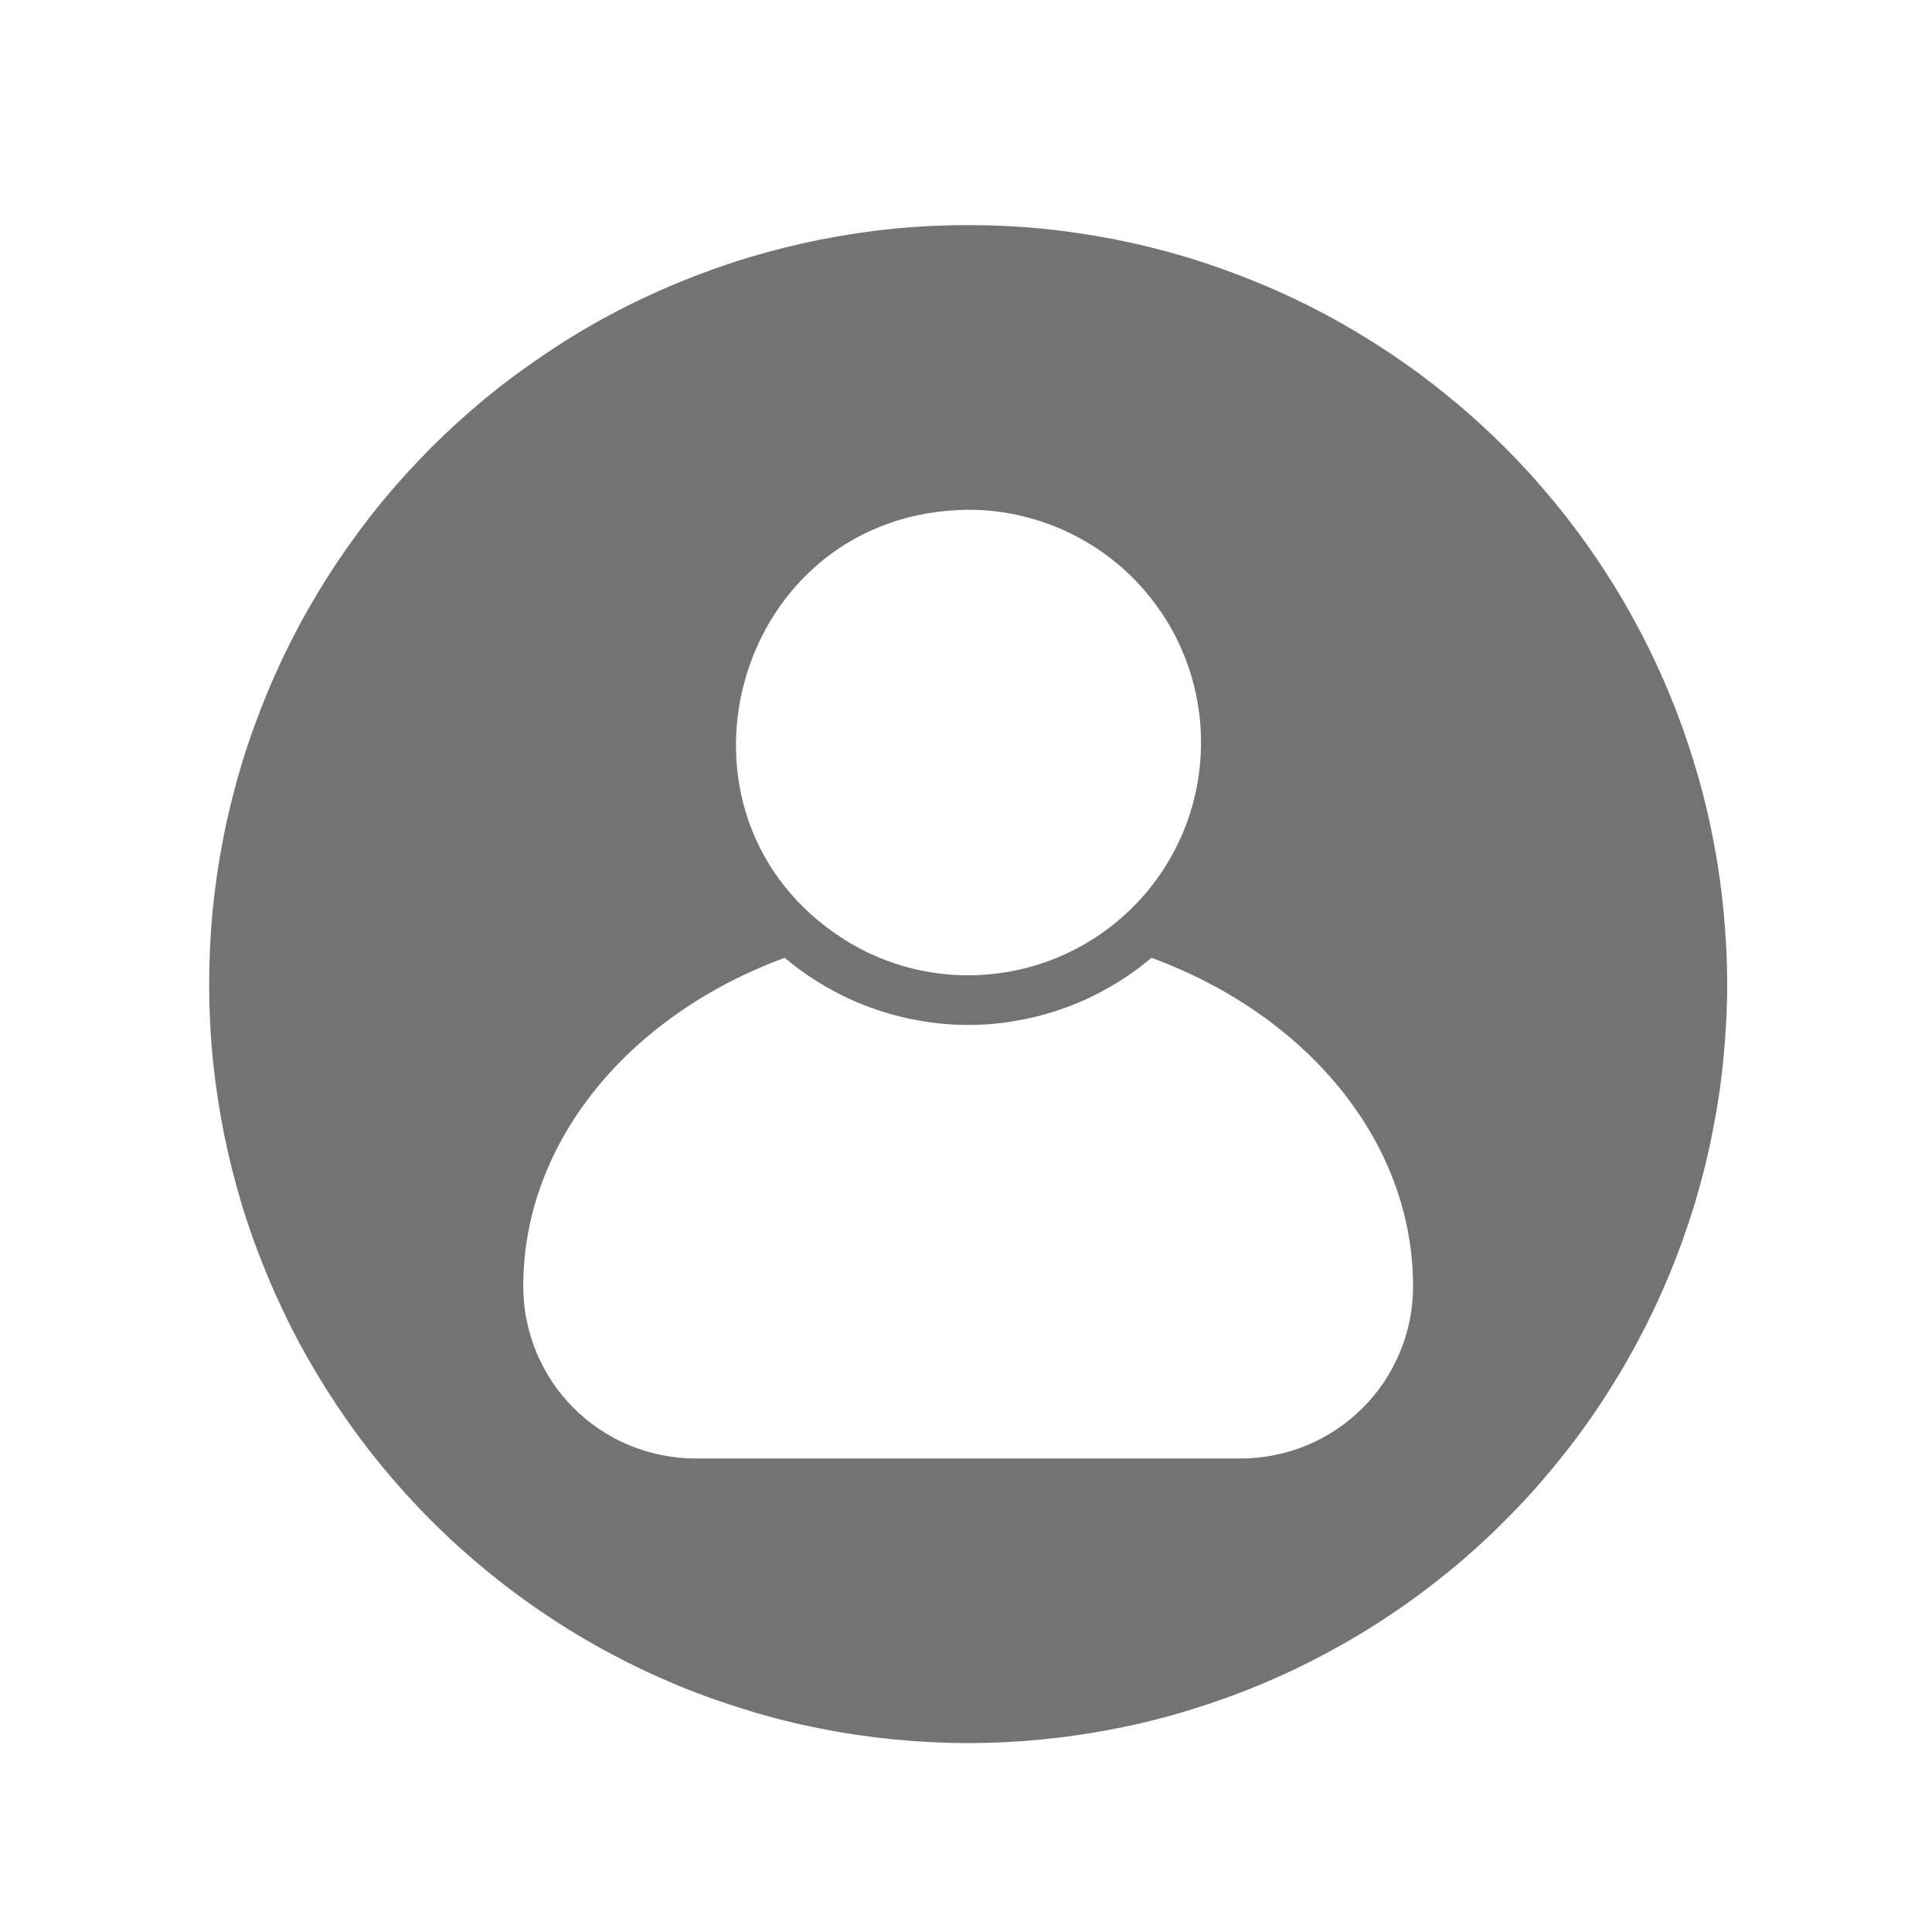 <svg xmlns="http://www.w3.org/2000/svg" xmlns:xlink="http://www.w3.org/1999/xlink" width="70" zoomAndPan="magnify" viewBox="0 0 52.5 52.5" height="70" preserveAspectRatio="xMidYMid meet" version="1.0"><defs><clipPath id="431a428cce"><path d="M 5.684 6.117 L 46.934 6.117 L 46.934 47.367 L 5.684 47.367 Z M 5.684 6.117 " clip-rule="nonzero"/></clipPath></defs><g clip-path="url(#431a428cce)"><path fill="#737373" d="M 26.309 6.117 C 25.633 6.117 24.957 6.148 24.285 6.215 C 23.613 6.281 22.945 6.383 22.285 6.512 C 21.621 6.645 20.969 6.809 20.32 7.004 C 19.676 7.199 19.039 7.43 18.414 7.688 C 17.793 7.945 17.18 8.234 16.586 8.551 C 15.988 8.871 15.41 9.219 14.852 9.594 C 14.289 9.969 13.746 10.371 13.223 10.797 C 12.703 11.227 12.203 11.68 11.723 12.156 C 11.246 12.637 10.793 13.137 10.363 13.656 C 9.938 14.18 9.535 14.723 9.16 15.281 C 8.785 15.844 8.438 16.422 8.117 17.02 C 7.801 17.613 7.512 18.223 7.254 18.848 C 6.996 19.473 6.766 20.109 6.57 20.754 C 6.375 21.402 6.211 22.055 6.078 22.719 C 5.949 23.379 5.848 24.047 5.781 24.719 C 5.715 25.391 5.684 26.066 5.684 26.742 C 5.684 27.418 5.715 28.09 5.781 28.762 C 5.848 29.434 5.949 30.102 6.078 30.766 C 6.211 31.43 6.375 32.082 6.57 32.73 C 6.766 33.375 6.996 34.012 7.254 34.633 C 7.512 35.258 7.801 35.867 8.117 36.465 C 8.438 37.059 8.785 37.637 9.16 38.199 C 9.535 38.762 9.938 39.305 10.363 39.824 C 10.793 40.348 11.246 40.848 11.723 41.324 C 12.203 41.805 12.703 42.258 13.223 42.684 C 13.746 43.113 14.289 43.516 14.852 43.891 C 15.41 44.266 15.988 44.613 16.586 44.93 C 17.18 45.25 17.793 45.539 18.414 45.797 C 19.039 46.055 19.676 46.281 20.32 46.477 C 20.969 46.676 21.621 46.84 22.285 46.969 C 22.945 47.102 23.613 47.199 24.285 47.266 C 24.957 47.332 25.633 47.367 26.309 47.367 C 26.984 47.367 27.656 47.332 28.328 47.266 C 29.004 47.199 29.668 47.102 30.332 46.969 C 30.996 46.84 31.648 46.676 32.297 46.477 C 32.941 46.281 33.578 46.055 34.199 45.797 C 34.824 45.539 35.434 45.25 36.031 44.93 C 36.625 44.613 37.207 44.266 37.766 43.891 C 38.328 43.516 38.871 43.113 39.395 42.684 C 39.914 42.258 40.414 41.805 40.891 41.324 C 41.371 40.848 41.824 40.348 42.25 39.824 C 42.68 39.305 43.082 38.762 43.457 38.199 C 43.832 37.637 44.18 37.059 44.496 36.465 C 44.816 35.867 45.105 35.258 45.363 34.633 C 45.621 34.012 45.848 33.375 46.047 32.73 C 46.242 32.082 46.406 31.43 46.535 30.766 C 46.668 30.102 46.77 29.434 46.832 28.762 C 46.898 28.09 46.934 27.418 46.934 26.742 C 46.934 26.066 46.898 25.391 46.832 24.719 C 46.766 24.047 46.668 23.379 46.535 22.719 C 46.406 22.055 46.242 21.402 46.043 20.754 C 45.848 20.109 45.621 19.473 45.363 18.848 C 45.105 18.227 44.816 17.613 44.496 17.02 C 44.18 16.422 43.832 15.844 43.457 15.285 C 43.082 14.723 42.68 14.18 42.25 13.656 C 41.824 13.137 41.371 12.637 40.891 12.156 C 40.414 11.68 39.914 11.227 39.391 10.801 C 38.871 10.371 38.328 9.969 37.766 9.594 C 37.203 9.219 36.625 8.871 36.031 8.551 C 35.434 8.234 34.824 7.945 34.199 7.688 C 33.578 7.43 32.941 7.203 32.297 7.004 C 31.648 6.809 30.996 6.645 30.332 6.512 C 29.668 6.383 29.004 6.281 28.328 6.215 C 27.656 6.148 26.984 6.117 26.309 6.117 Z M 26.309 13.852 C 26.797 13.852 27.281 13.906 27.758 14.02 C 28.234 14.133 28.695 14.297 29.133 14.516 C 29.57 14.734 29.98 15 30.355 15.312 C 30.734 15.625 31.07 15.98 31.363 16.371 C 31.66 16.762 31.906 17.18 32.102 17.629 C 32.301 18.078 32.441 18.543 32.531 19.027 C 32.621 19.508 32.652 19.992 32.629 20.484 C 32.605 20.973 32.527 21.453 32.391 21.926 C 32.258 22.395 32.07 22.844 31.828 23.273 C 31.59 23.699 31.305 24.094 30.973 24.453 C 30.641 24.816 30.273 25.133 29.867 25.41 C 29.461 25.684 29.031 25.91 28.57 26.086 C 28.113 26.262 27.641 26.379 27.156 26.445 C 26.672 26.512 26.184 26.52 25.695 26.473 C 25.207 26.426 24.734 26.324 24.27 26.164 C 23.805 26.008 23.367 25.797 22.949 25.535 C 17.641 22.172 19.941 13.914 26.309 13.852 Z M 33.727 39.633 L 18.891 39.633 C 18.582 39.633 18.277 39.602 17.977 39.539 C 17.676 39.48 17.387 39.391 17.102 39.273 C 16.816 39.156 16.547 39.012 16.293 38.84 C 16.039 38.668 15.801 38.477 15.586 38.258 C 15.367 38.043 15.176 37.805 15.004 37.551 C 14.836 37.293 14.691 37.023 14.574 36.742 C 14.457 36.457 14.367 36.164 14.309 35.863 C 14.246 35.562 14.219 35.258 14.219 34.953 C 14.219 30.988 17.137 27.566 21.324 26.027 C 21.672 26.32 22.039 26.578 22.43 26.805 C 22.824 27.031 23.23 27.227 23.656 27.379 C 24.082 27.535 24.516 27.652 24.961 27.73 C 25.406 27.812 25.855 27.852 26.309 27.852 C 26.762 27.852 27.211 27.812 27.656 27.73 C 28.102 27.652 28.535 27.535 28.961 27.379 C 29.387 27.227 29.793 27.031 30.184 26.805 C 30.578 26.578 30.945 26.32 31.289 26.027 C 35.48 27.566 38.398 30.988 38.398 34.953 C 38.398 35.258 38.371 35.562 38.309 35.863 C 38.25 36.164 38.16 36.457 38.043 36.742 C 37.926 37.023 37.781 37.293 37.613 37.551 C 37.441 37.805 37.246 38.043 37.031 38.258 C 36.812 38.477 36.578 38.668 36.324 38.84 C 36.066 39.012 35.797 39.156 35.516 39.273 C 35.23 39.391 34.941 39.48 34.637 39.539 C 34.336 39.602 34.035 39.633 33.727 39.633 Z M 33.727 39.633 " fill-opacity="1" fill-rule="nonzero"/></g></svg>